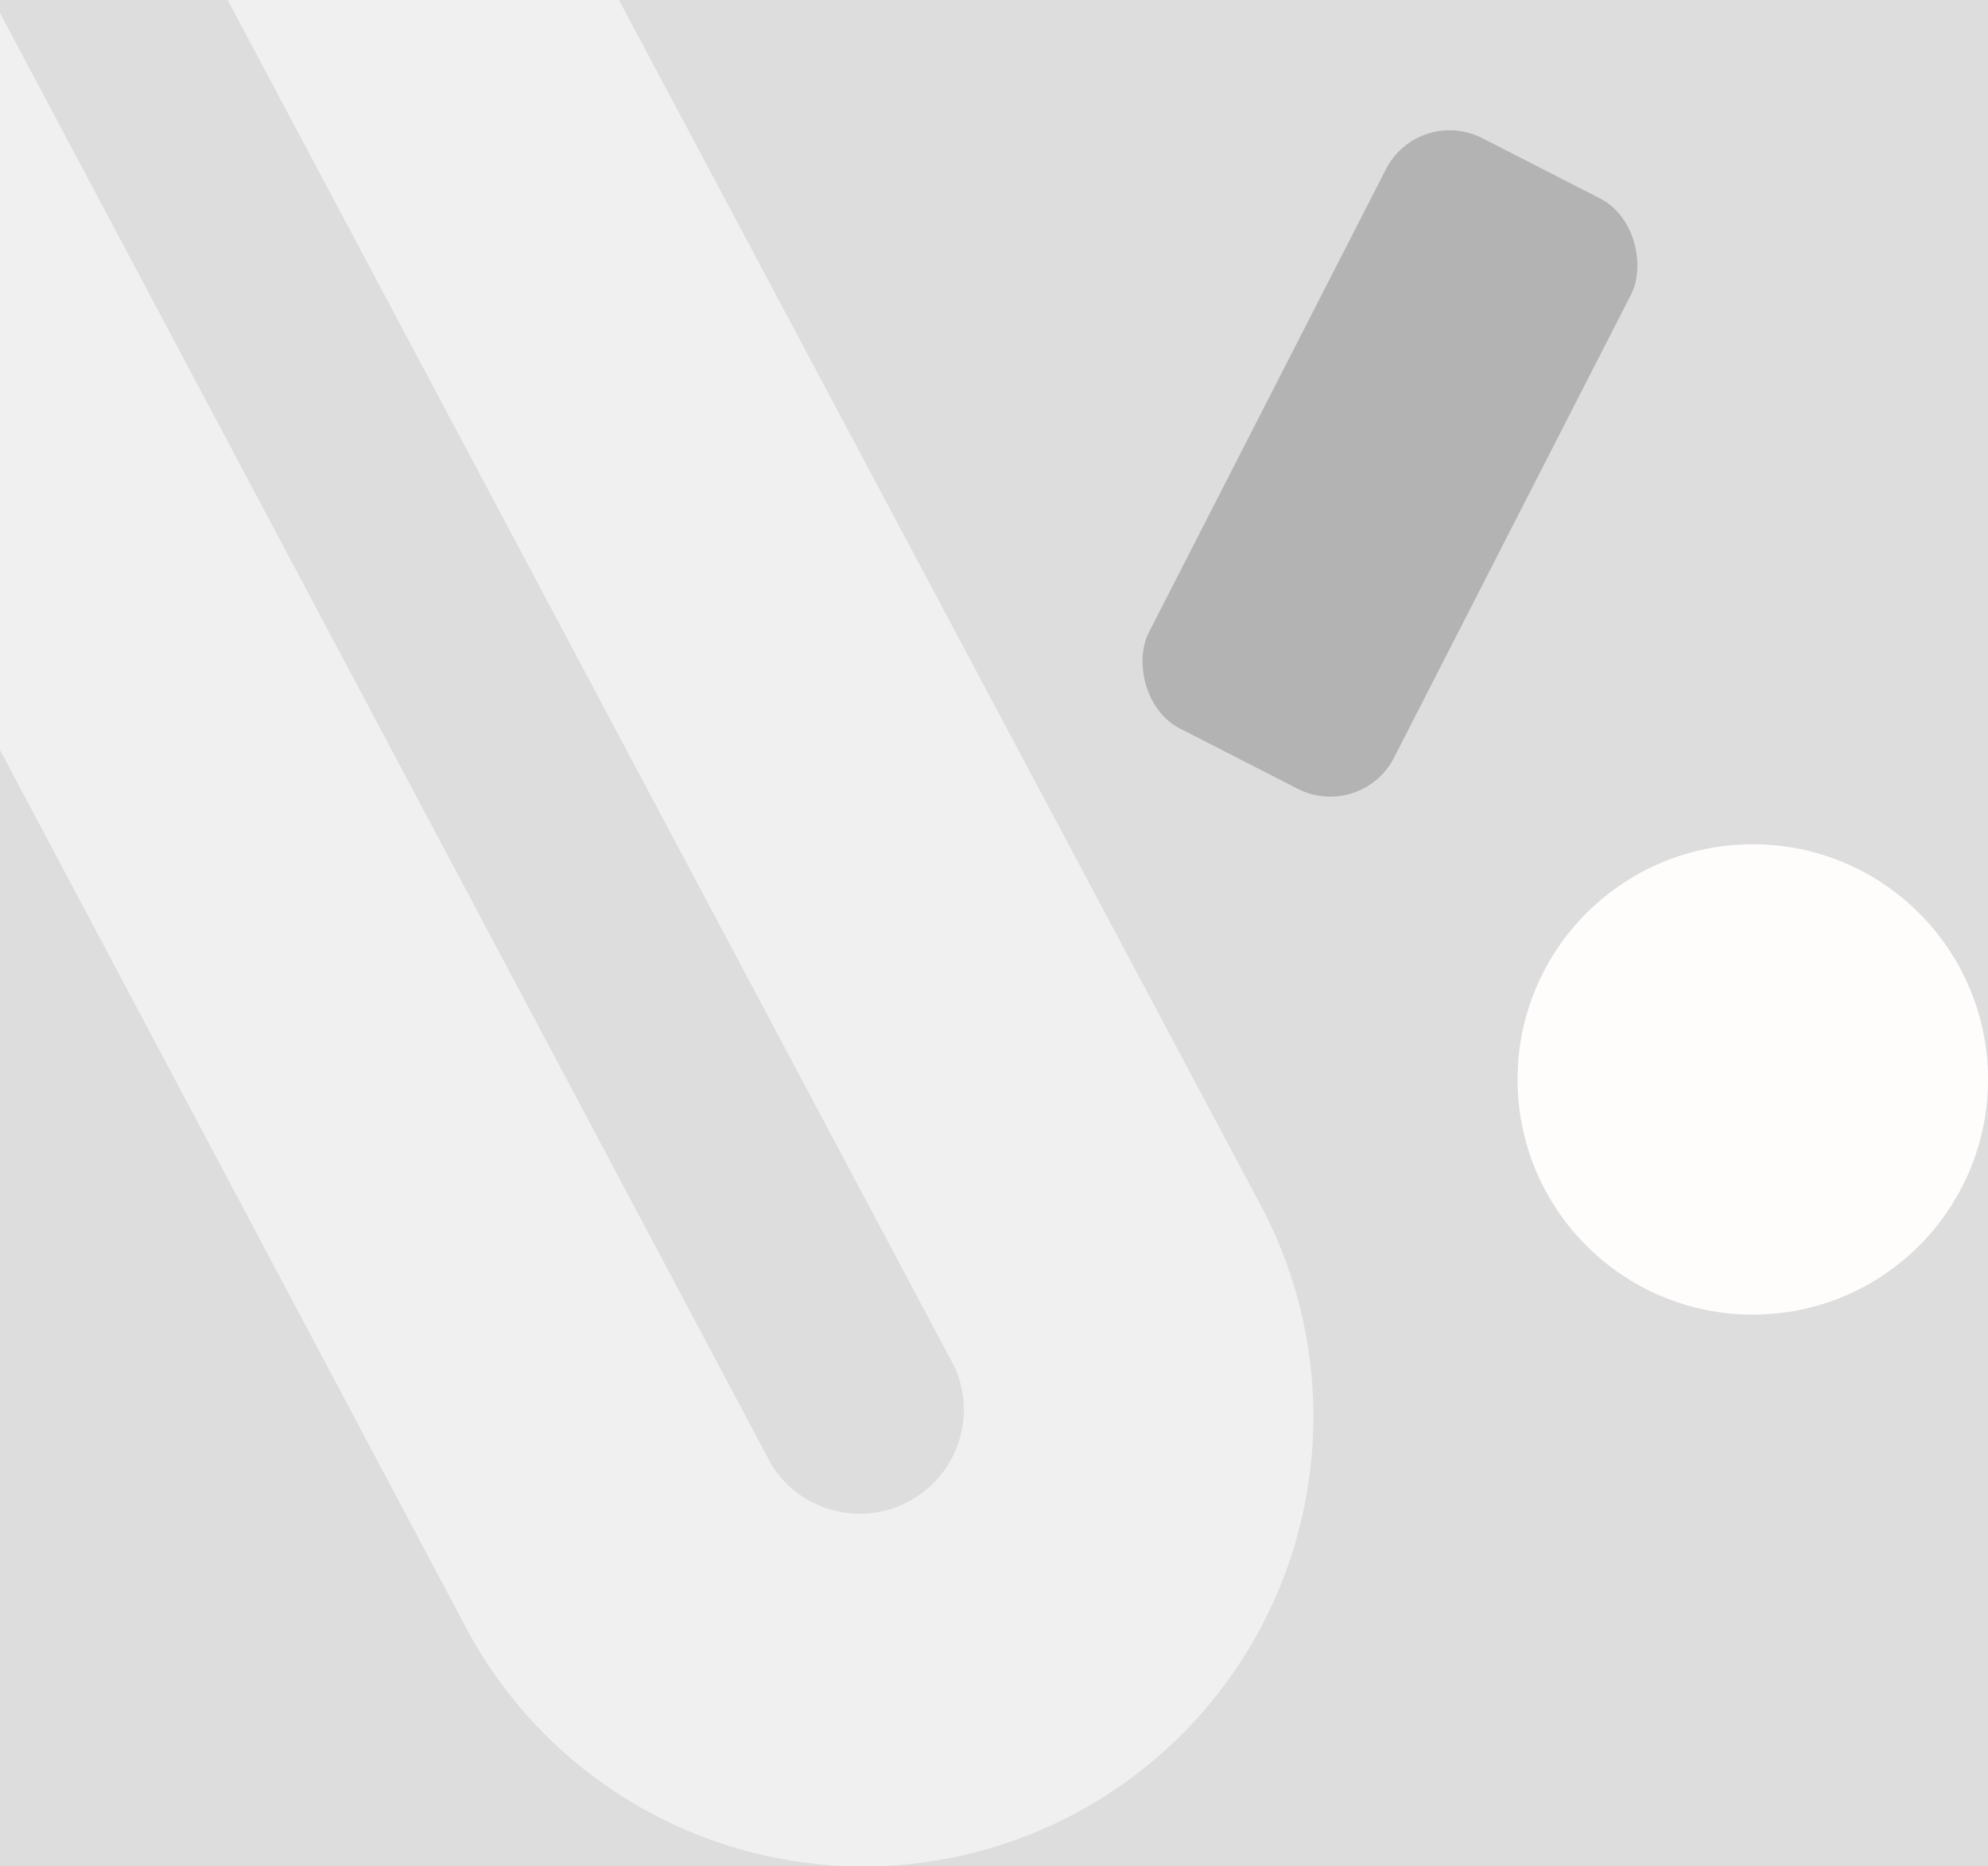 <svg width="183.4" height="172.2" xml:space="preserve" xmlns="http://www.w3.org/2000/svg"><rect width="100%" height="100%" fill="#333333" stroke="none"/><g transform="translate(154.2 -521)" paint-order="fill markers stroke"><path d="M-154.2 520.9h1080v1440h-1080z" fill="#ddd"/><path d="M-154.2 520.9H27.6v172.2h-181.8z" fill="#ddd"/><rect width="25.4" height="61.2" x="221" y="483.1" rx="6.6" ry="6.6" transform="rotate(27.1)" fill="#b3b3b3"/><circle cx="7.5" cy="620.6" r="21.7" fill="#fffcfc"/><path d="M-97 521h-36.2l67.1 126.2a9.6 9.6 0 0 1-16.9 9l-71.2-134v68l43 81a41.5 41.5 0 0 0 73.3-39L-97.1 521z" fill="#f0f0f0"/></g></svg>
